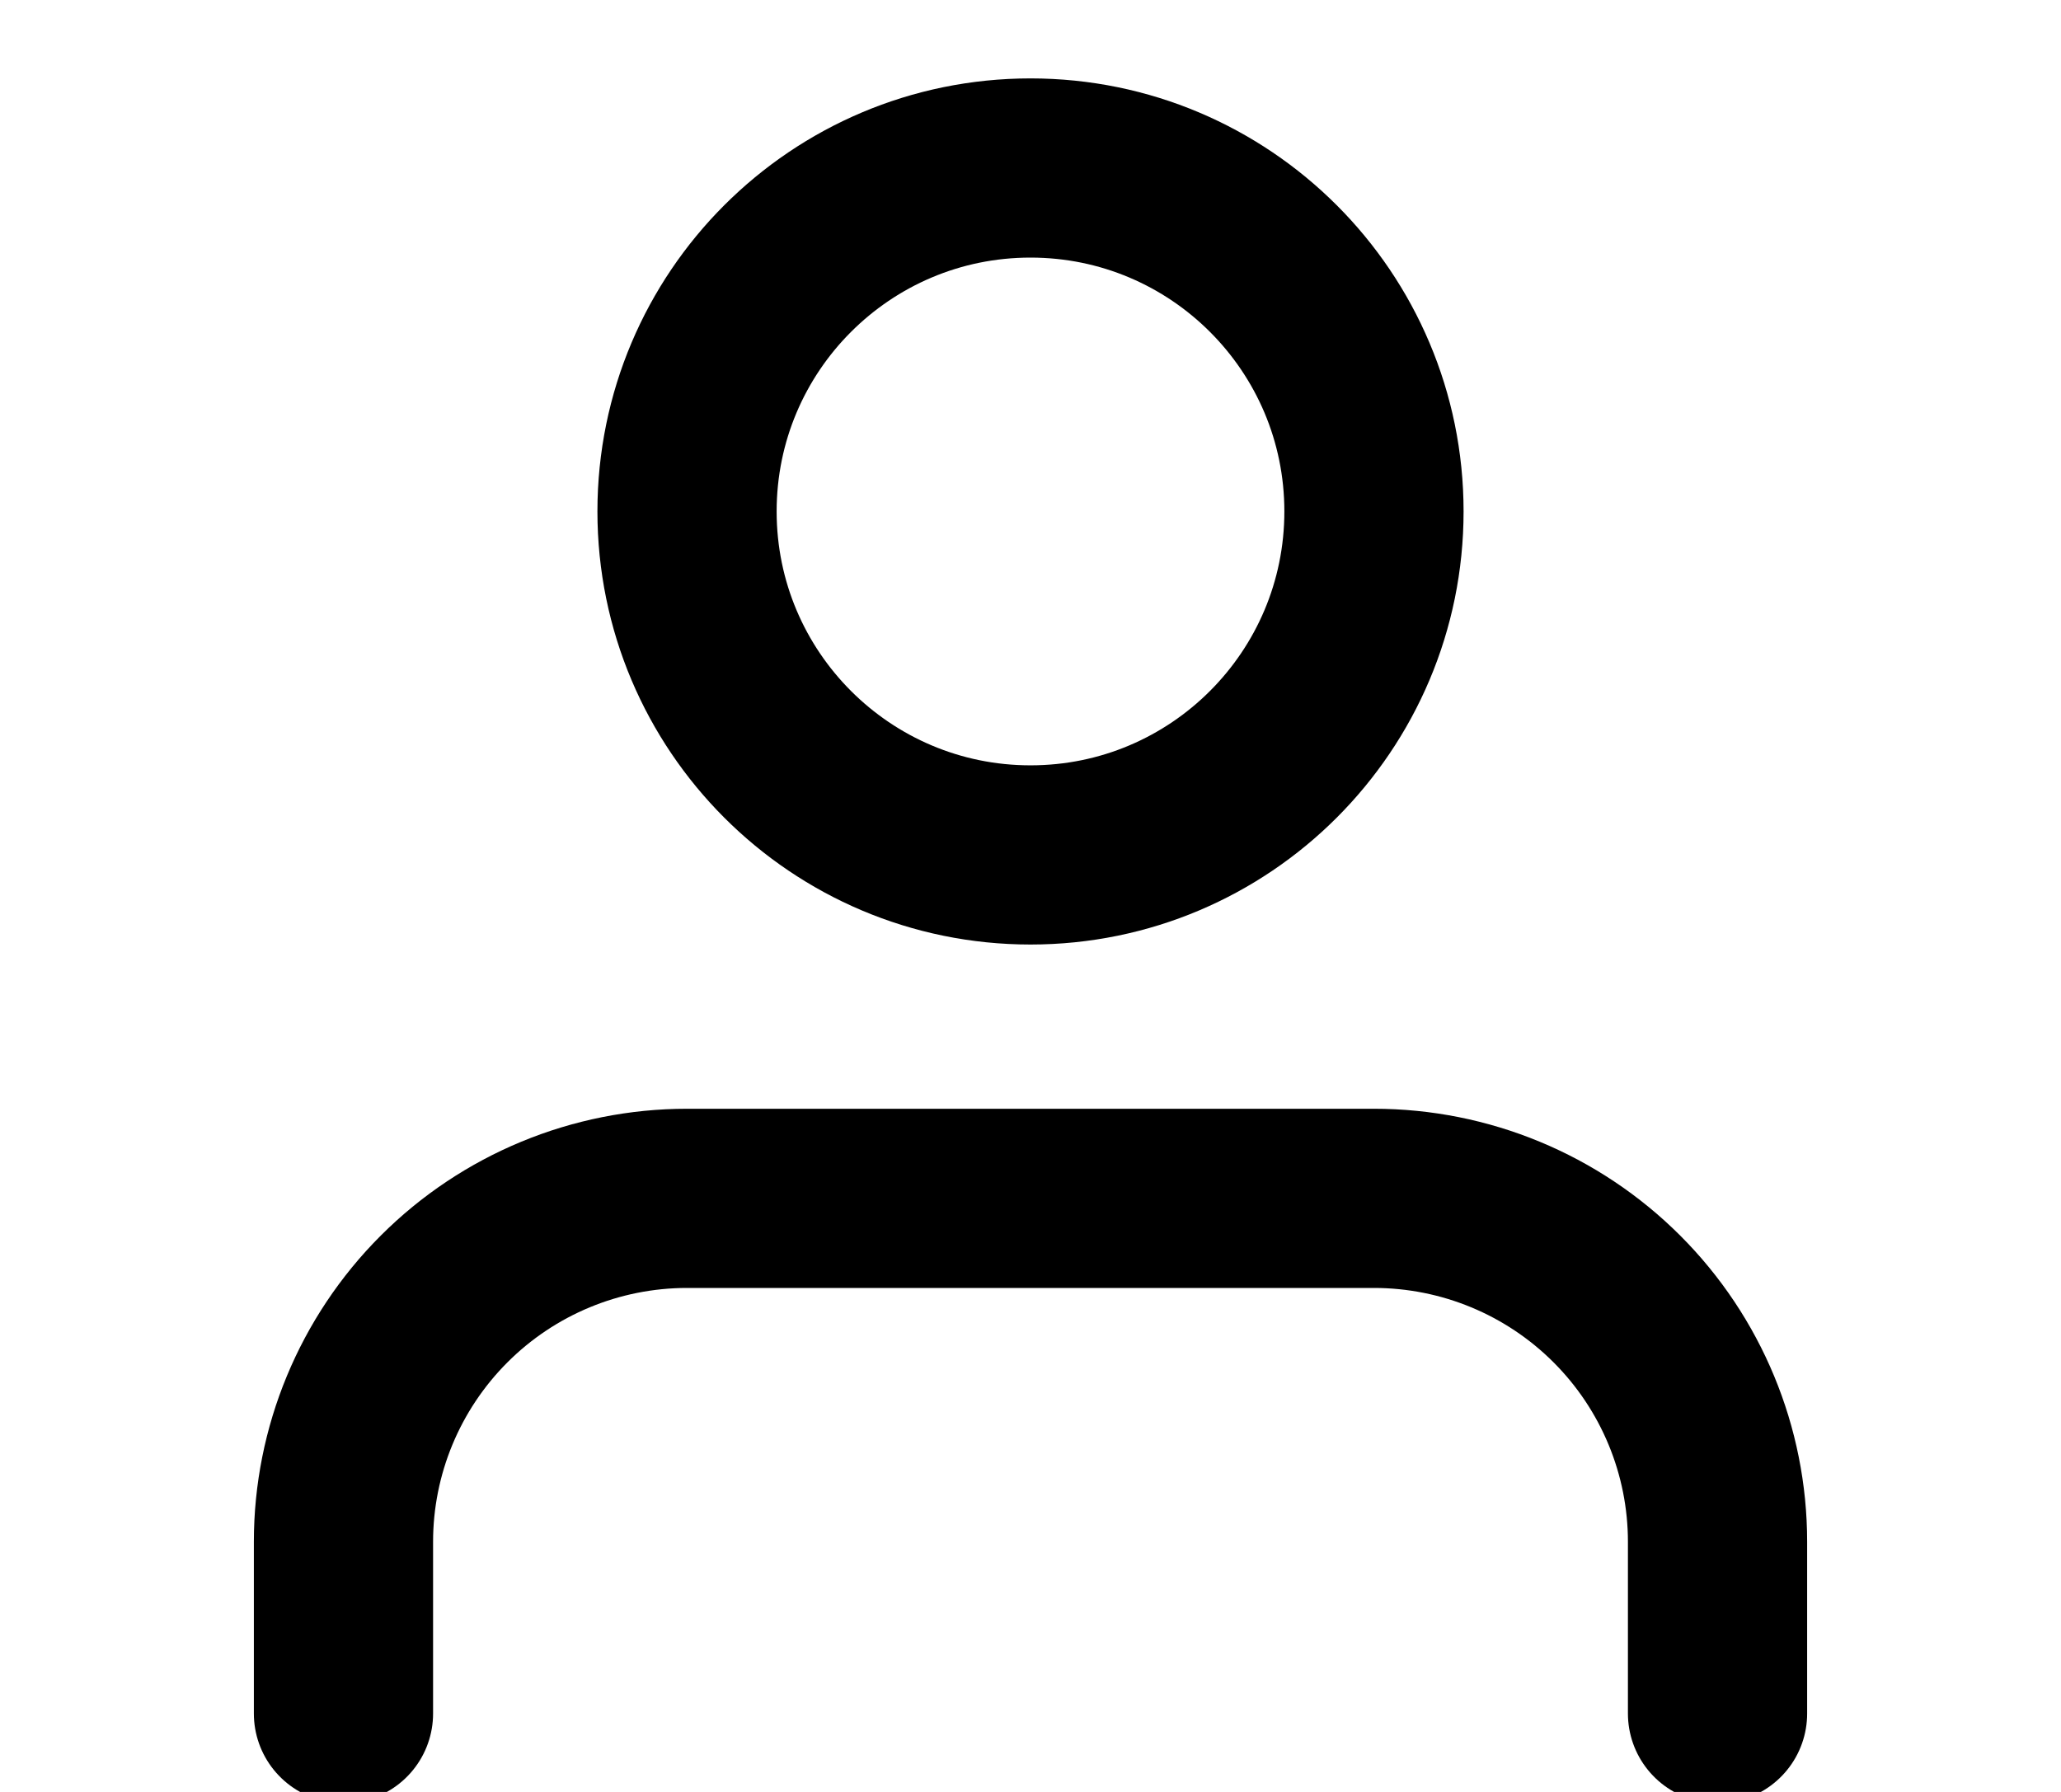 <svg width="23" height="20" viewBox="0 0 23 20" fill="none" xmlns="http://www.w3.org/2000/svg">
<g clip-path="url(#clip0_286_938)">
<path d="M19.167 19.125V17.208C19.167 16.192 18.763 15.217 18.044 14.498C17.325 13.779 16.35 13.375 15.333 13.375H7.667C6.65 13.375 5.675 13.779 4.956 14.498C4.237 15.217 3.833 16.192 3.833 17.208V19.125" stroke="black" stroke-width="2" stroke-linecap="round" stroke-linejoin="round"/>
<path d="M11.5 9.542C13.617 9.542 15.333 7.825 15.333 5.708C15.333 3.591 13.617 1.875 11.5 1.875C9.383 1.875 7.667 3.591 7.667 5.708C7.667 7.825 9.383 9.542 11.5 9.542Z" stroke="black" stroke-width="2" stroke-linecap="round" stroke-linejoin="round"/>
</g>
<defs>
<clipPath id="clip0_286_938">
<rect width="23" height="20" fill="white"/>
</clipPath>
</defs>
</svg>
